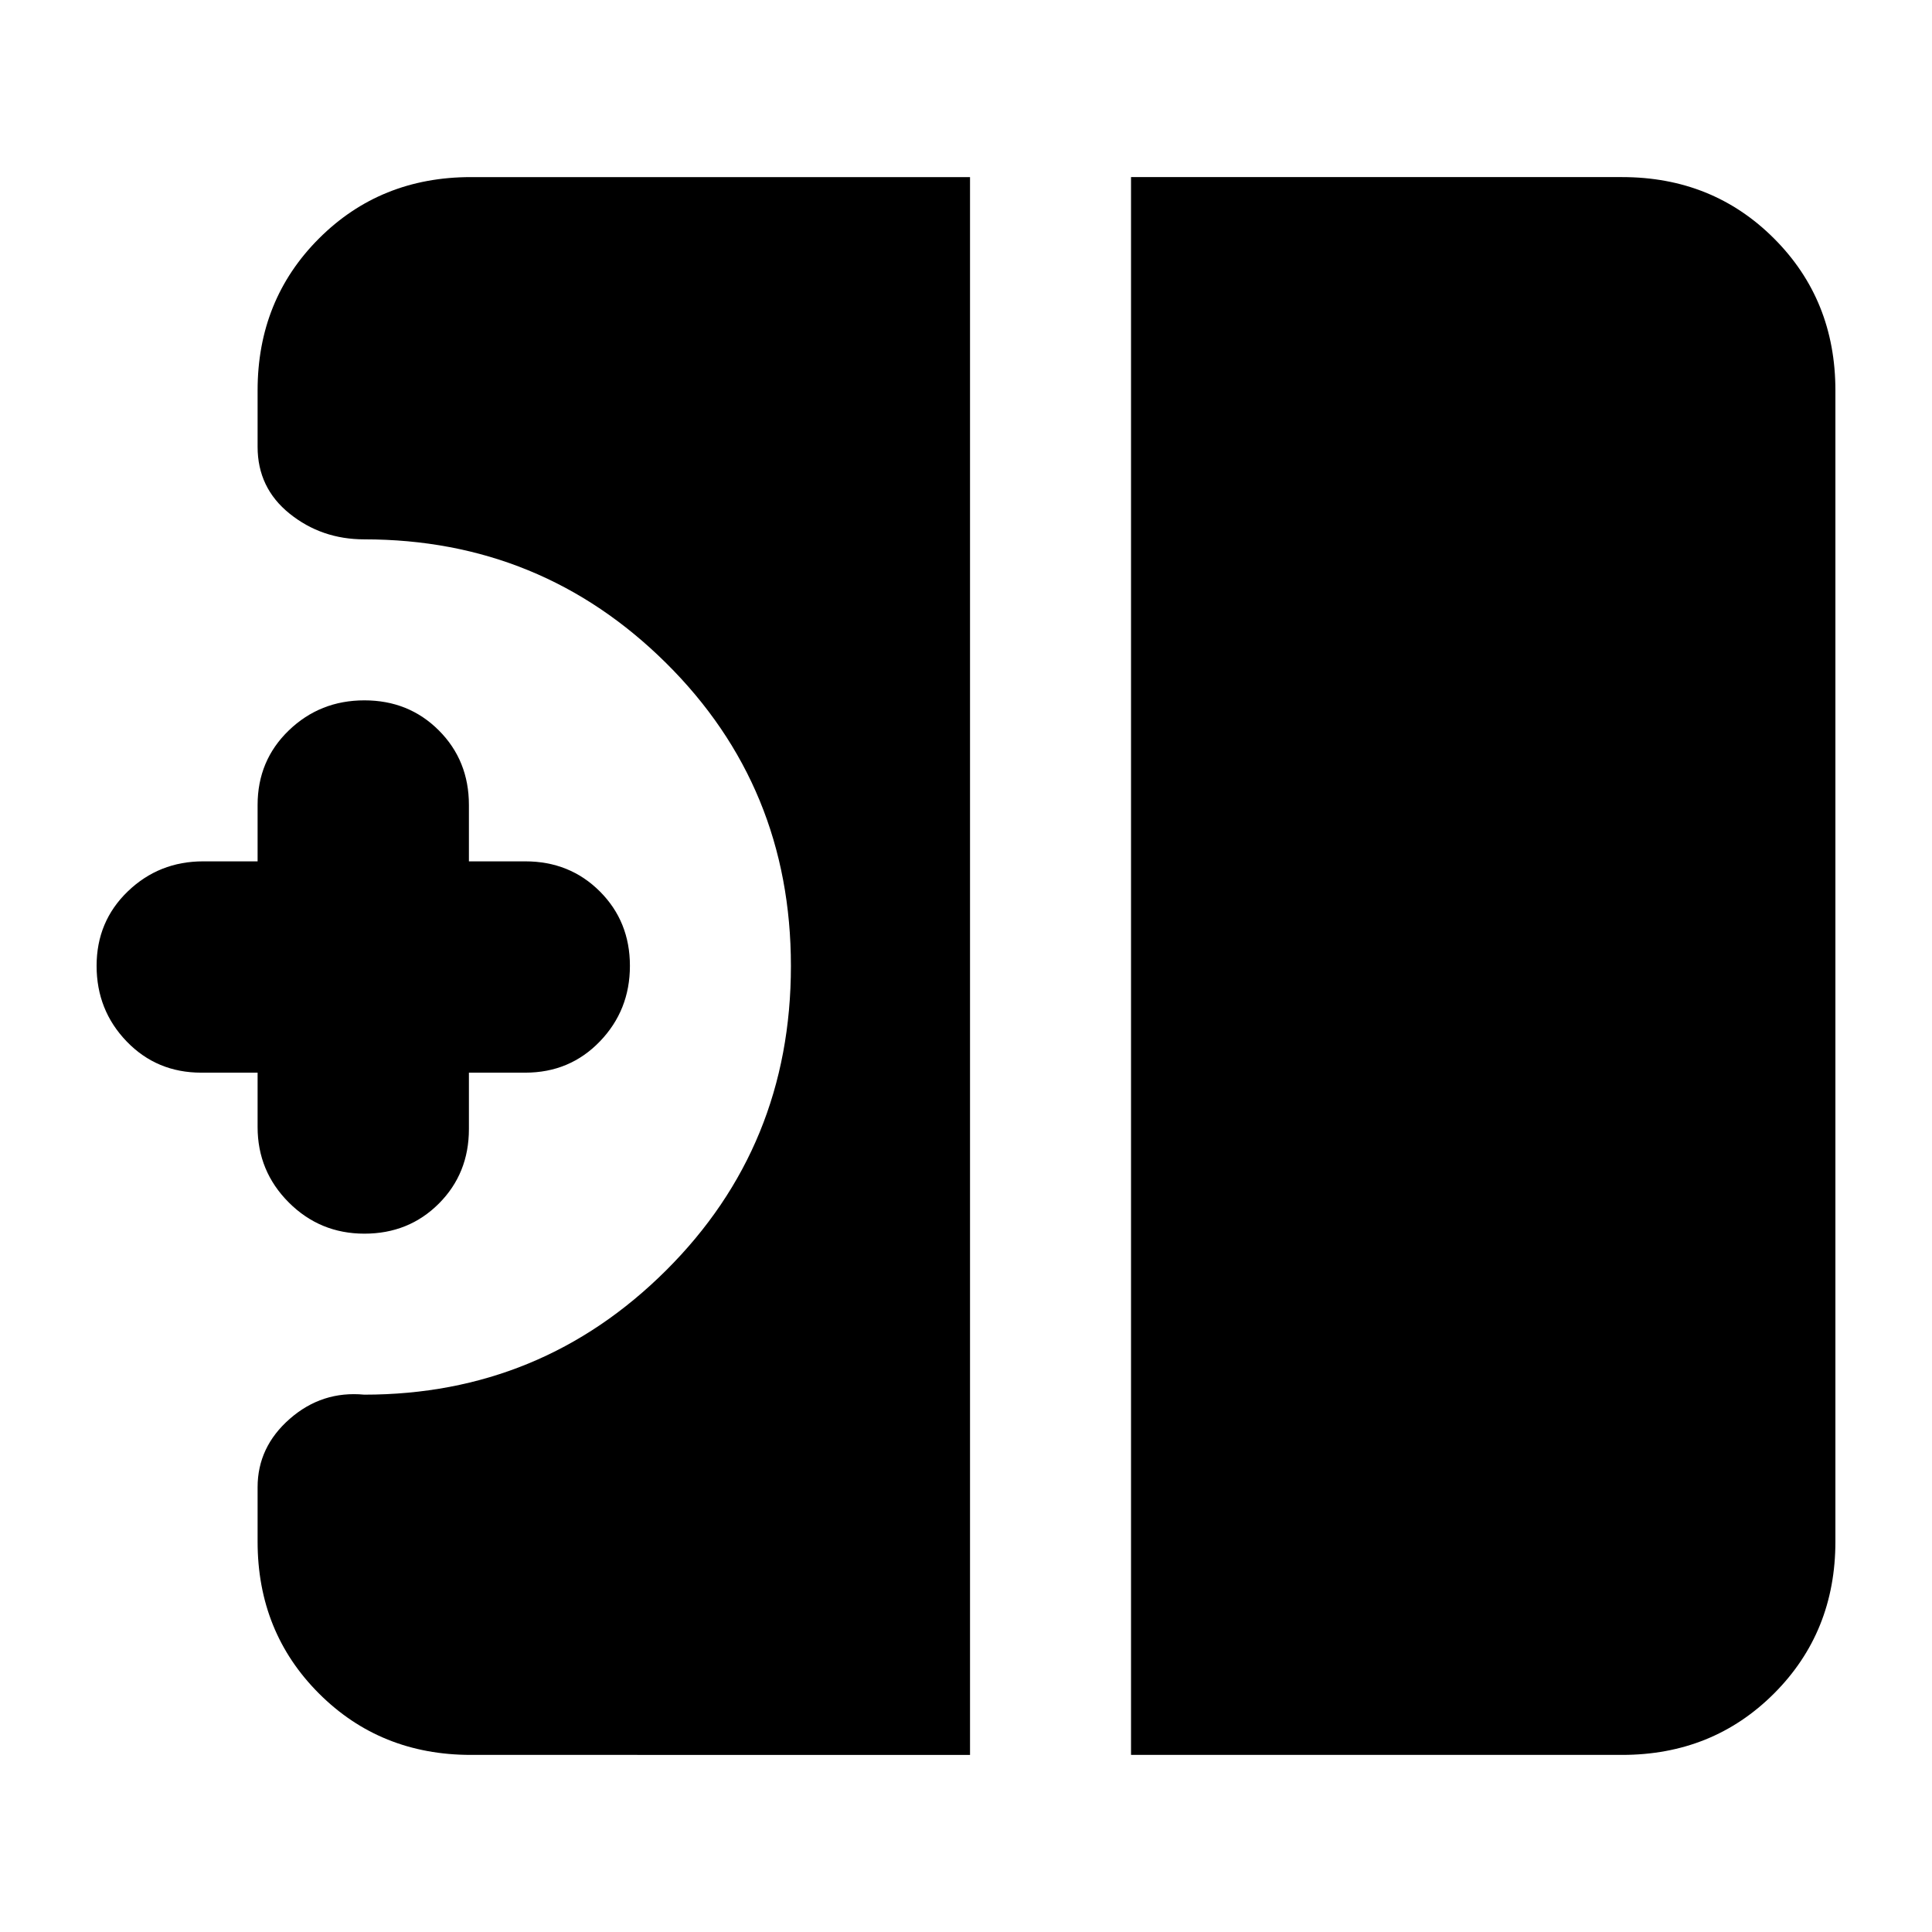 <svg xmlns="http://www.w3.org/2000/svg" height="24" viewBox="0 -960 960 960" width="24"><path d="M181.07-347q-22.07 0-37.57-15.5T128-400v-27h-28q-22.1 0-37.05-15.5Q48-458 48-480.07t15.5-37Q79-532 101-532h27v-28q0-22.1 15.5-37.05Q159-612 181.07-612t37 14.95Q233-582.1 233-560v28h28q22.1 0 37.05 14.93 14.95 14.93 14.95 37t-14.95 37.57Q283.1-427 261-427h-28v28q0 22.1-14.93 37.05-14.93 14.95-37 14.95ZM562-88v-784h244q45 0 75.5 30.5T912-766v572q0 45-30.5 75.5T806-88H562Zm-328 0q-45 0-75.5-30.5T128-194v-27q0-20 16-34t37-12q87.98 0 149.99-61.77Q393-390.54 393-480q0-89.04-62.01-150.52Q268.98-692 181-692q-21.2 0-37.1-12.78Q128-717.56 128-738v-28q0-45 30.5-75.5T234-872h248v784H234Z"/></svg>